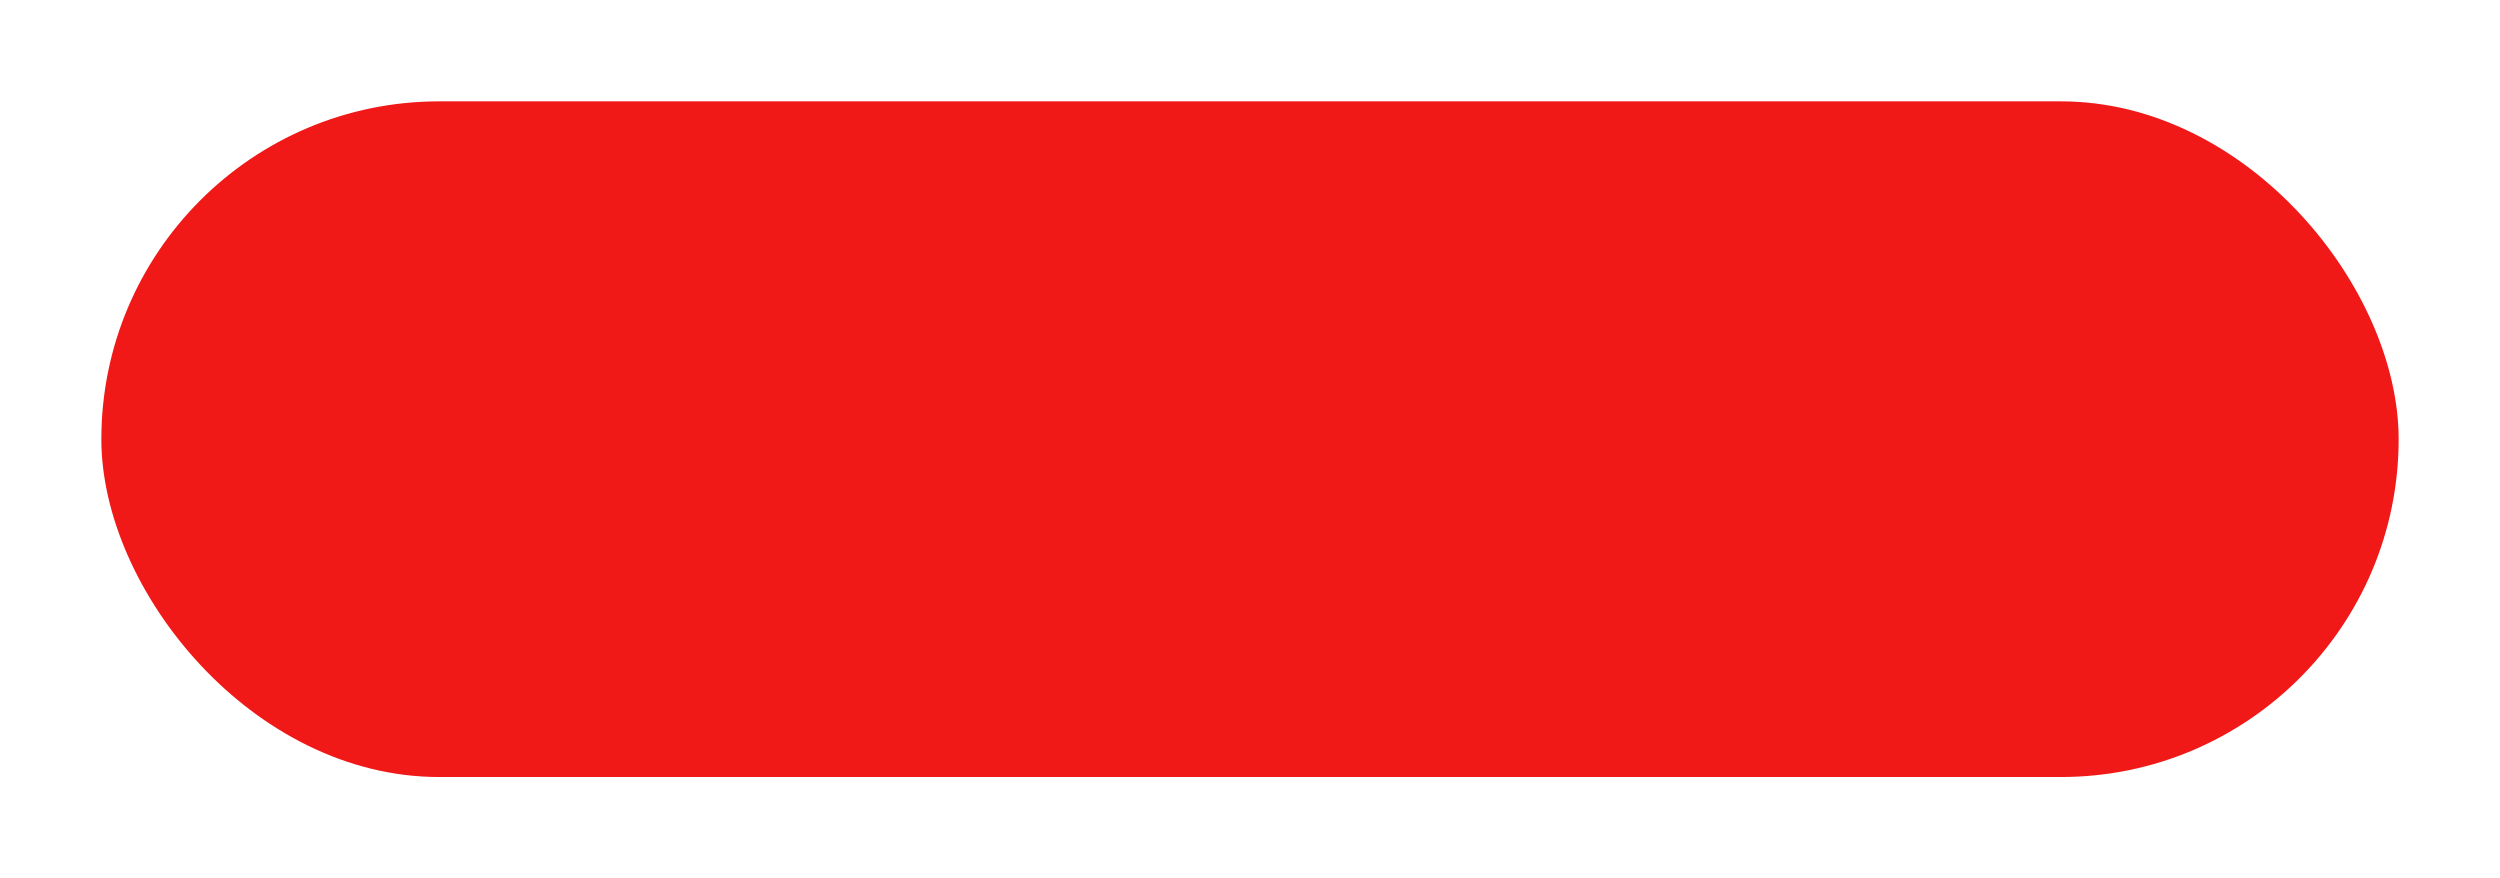 <svg xmlns="http://www.w3.org/2000/svg" xmlns:xlink="http://www.w3.org/1999/xlink" width="222" height="78" viewBox="0 0 222 78">
  <defs>
    <style>
      .cls-1 {
        fill: #f11818;
      }

      .cls-2 {
        filter: url(#Rectangle_188);
      }
    </style>
    <filter id="Rectangle_188" x="0" y="0" width="222" height="78" filterUnits="userSpaceOnUse">
      <feOffset dy="3" input="SourceAlpha"/>
      <feGaussianBlur stdDeviation="3" result="blur"/>
      <feFlood flood-opacity="0.161"/>
      <feComposite operator="in" in2="blur"/>
      <feComposite in="SourceGraphic"/>
    </filter>
  </defs>
  <g class="cls-2" transform="matrix(1, 0, 0, 1, 0, 0)">
    <rect id="Rectangle_188-2" data-name="Rectangle 188" class="cls-1" width="204" height="60" rx="30" transform="translate(9 6)"/>
  </g>
</svg>
